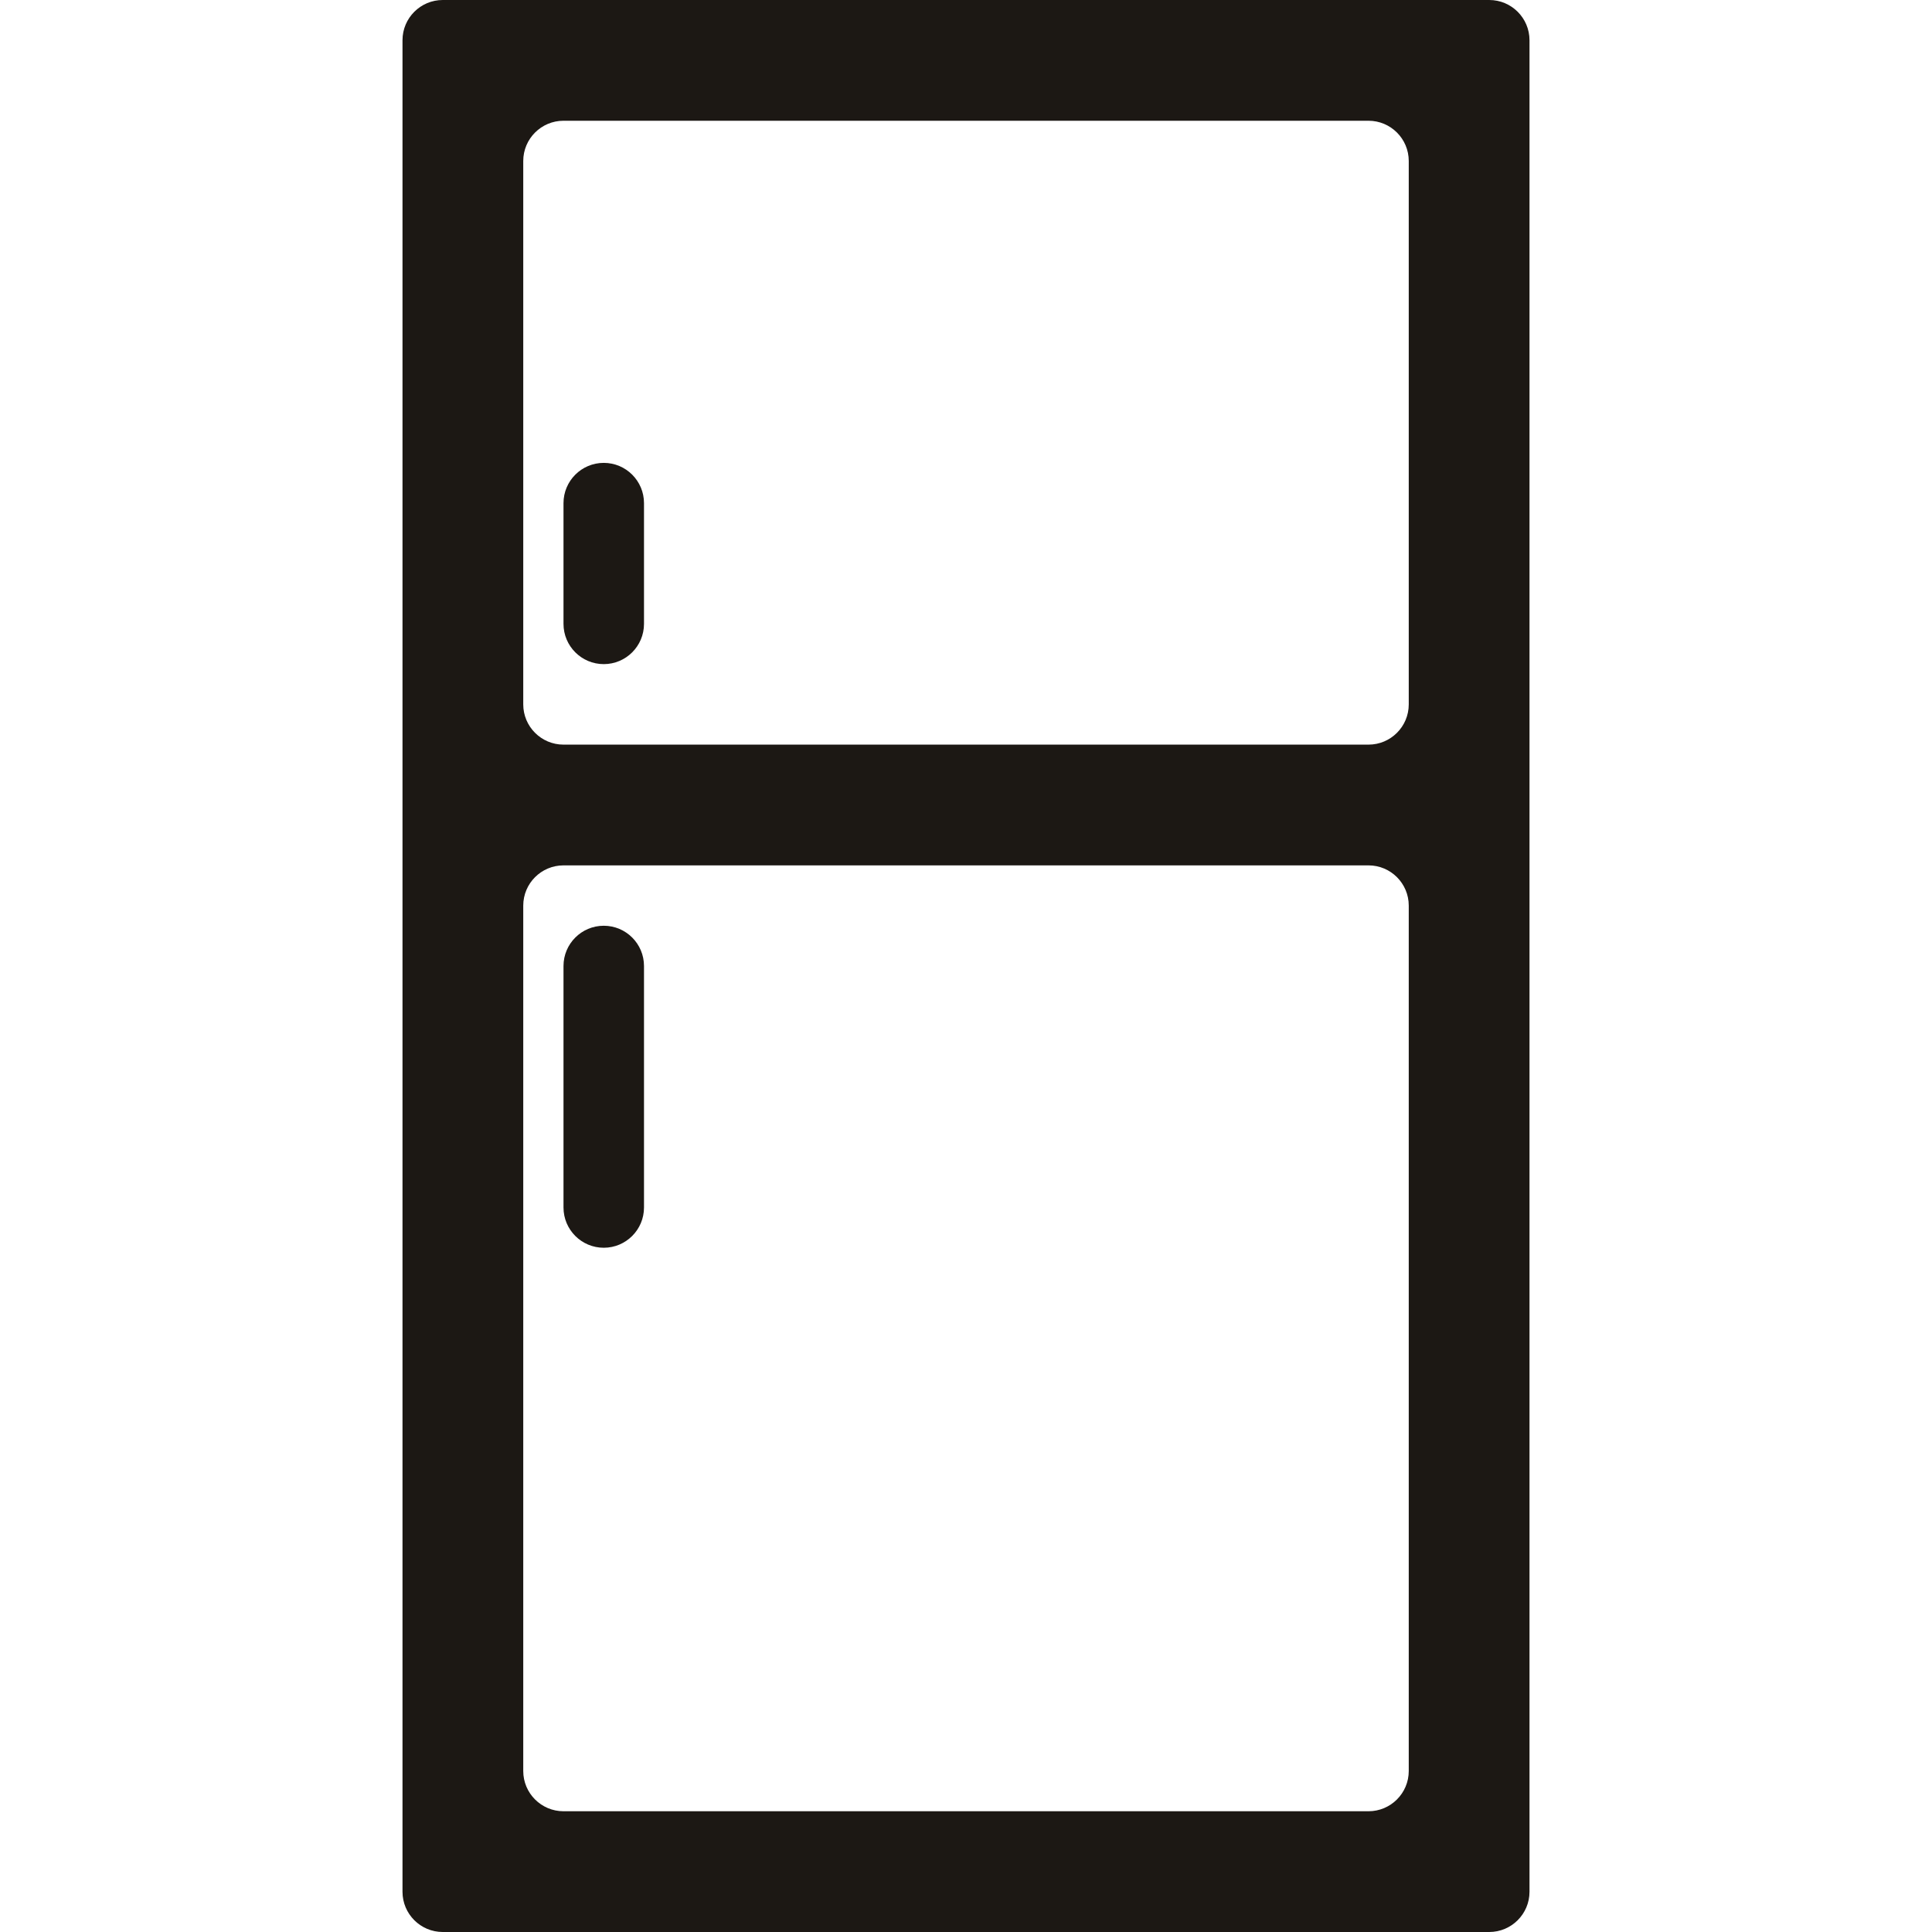 <svg width="48" height="48" viewBox="0 0 48 48" fill="none" xmlns="http://www.w3.org/2000/svg">
<path fill-rule="evenodd" clip-rule="evenodd" d="M13 4C13 3.448 13.448 3 14 3H34C34.552 3 35 3.448 35 4V17.5C35 18.052 34.552 18.5 34 18.5H14C13.448 18.5 13 18.052 13 17.5V4ZM14 21.5C13.448 21.5 13 21.948 13 22.5V44C13 44.552 13.448 45 14 45H34C34.552 45 35 44.552 35 44V22.5C35 21.948 34.552 21.5 34 21.5H14ZM10 1C10 0.448 10.448 0 11 0H13H35H37C37.552 0 38 0.448 38 1V3V45V47C38 47.552 37.552 48 37 48H35H13H11C10.448 48 10 47.552 10 47V45V3V1ZM15 16.5C14.448 16.5 14 16.052 14 15.5V12.5C14 11.948 14.448 11.5 15 11.5C15.552 11.5 16 11.948 16 12.5V15.5C16 16.052 15.552 16.5 15 16.5ZM15 23C14.448 23 14 23.448 14 24V30C14 30.552 14.448 31 15 31C15.552 31 16 30.552 16 30V24C16 23.448 15.552 23 15 23Z" fill="#1C1814"/>
</svg>
